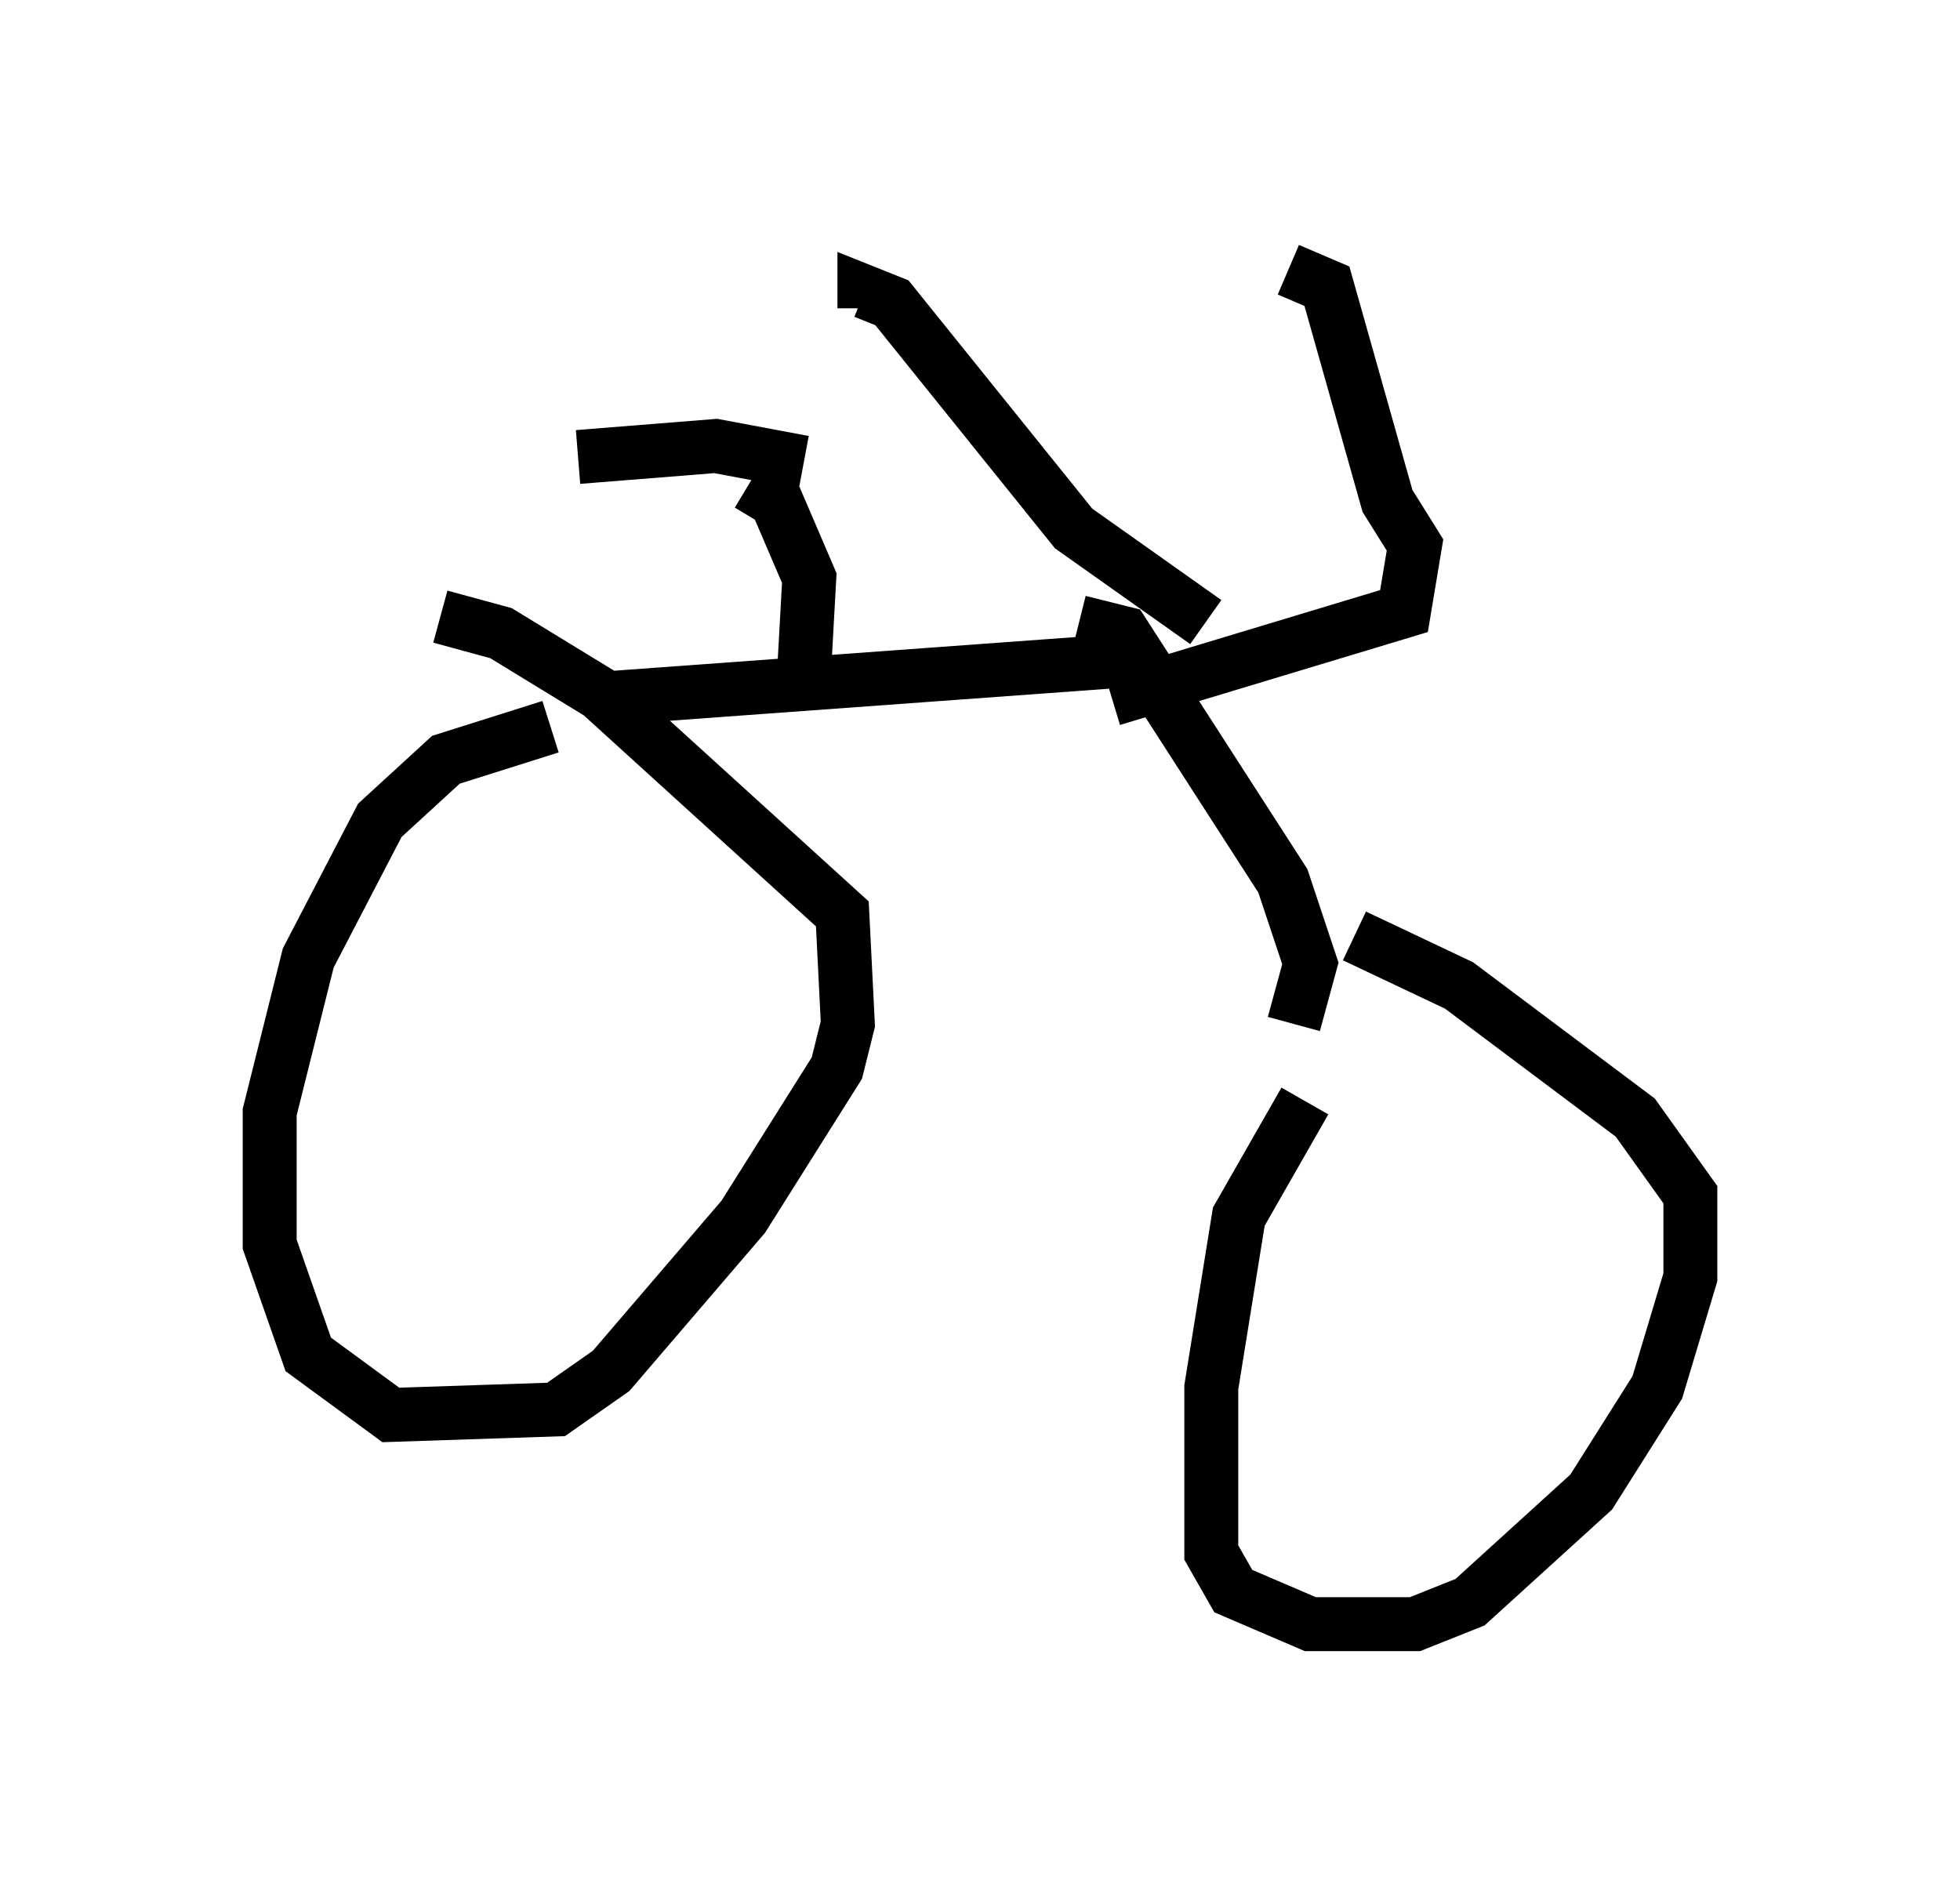 <?xml version="1.0" encoding="utf-8" ?>
<svg baseProfile="full" height="35.113" version="1.1" width="36.338" xmlns="http://www.w3.org/2000/svg" xmlns:ev="http://www.w3.org/2001/xml-events" xmlns:xlink="http://www.w3.org/1999/xlink"><defs /><rect fill="white" height="35.113" width="36.338" x="0" y="0" /><path d="M26.846, 18.679 m-2.654, 1.735 l-1.225, 2.144 -0.51, 3.165 l0.0, 3.063 0.408, 0.715 l1.429, 0.613 1.94, 0.0 l1.021, -0.408 2.246, -2.042 l1.225, -1.94 0.613, -2.042 l0.0, -1.531 -1.021, -1.429 l-3.267, -2.45 -1.94, -0.919 m-1.123, 1.633 l0.306, -1.123 -0.51, -1.531 l-2.96, -4.594 -0.817, -0.204 m0.613, 1.429 l5.41, -1.633 0.204, -1.225 l-0.51, -0.817 -1.123, -3.981 l-0.715, -0.306 m-1.531, 6.533 l-2.45, -1.735 -3.369, -4.185 l-0.51, -0.204 0.0, 0.306 m4.798, 6.533 l-9.8, 0.715 m-0.817, 0.51 l-1.94, 0.613 -1.225, 1.123 l-1.327, 2.552 -0.715, 2.858 l0.0, 2.45 0.715, 2.042 l1.531, 1.123 3.063, -0.102 l1.021, -0.715 2.45, -2.858 l1.735, -2.756 0.204, -0.817 l-0.102, -2.042 -4.492, -4.083 l-1.838, -1.123 -1.123, -0.306 m6.738, 1.123 l0.102, -1.838 -0.613, -1.429 l-0.51, -0.306 m1.021, -0.408 l-1.633, -0.306 -2.552, 0.204 " fill="none" stroke="black" stroke-width="1" /></svg>